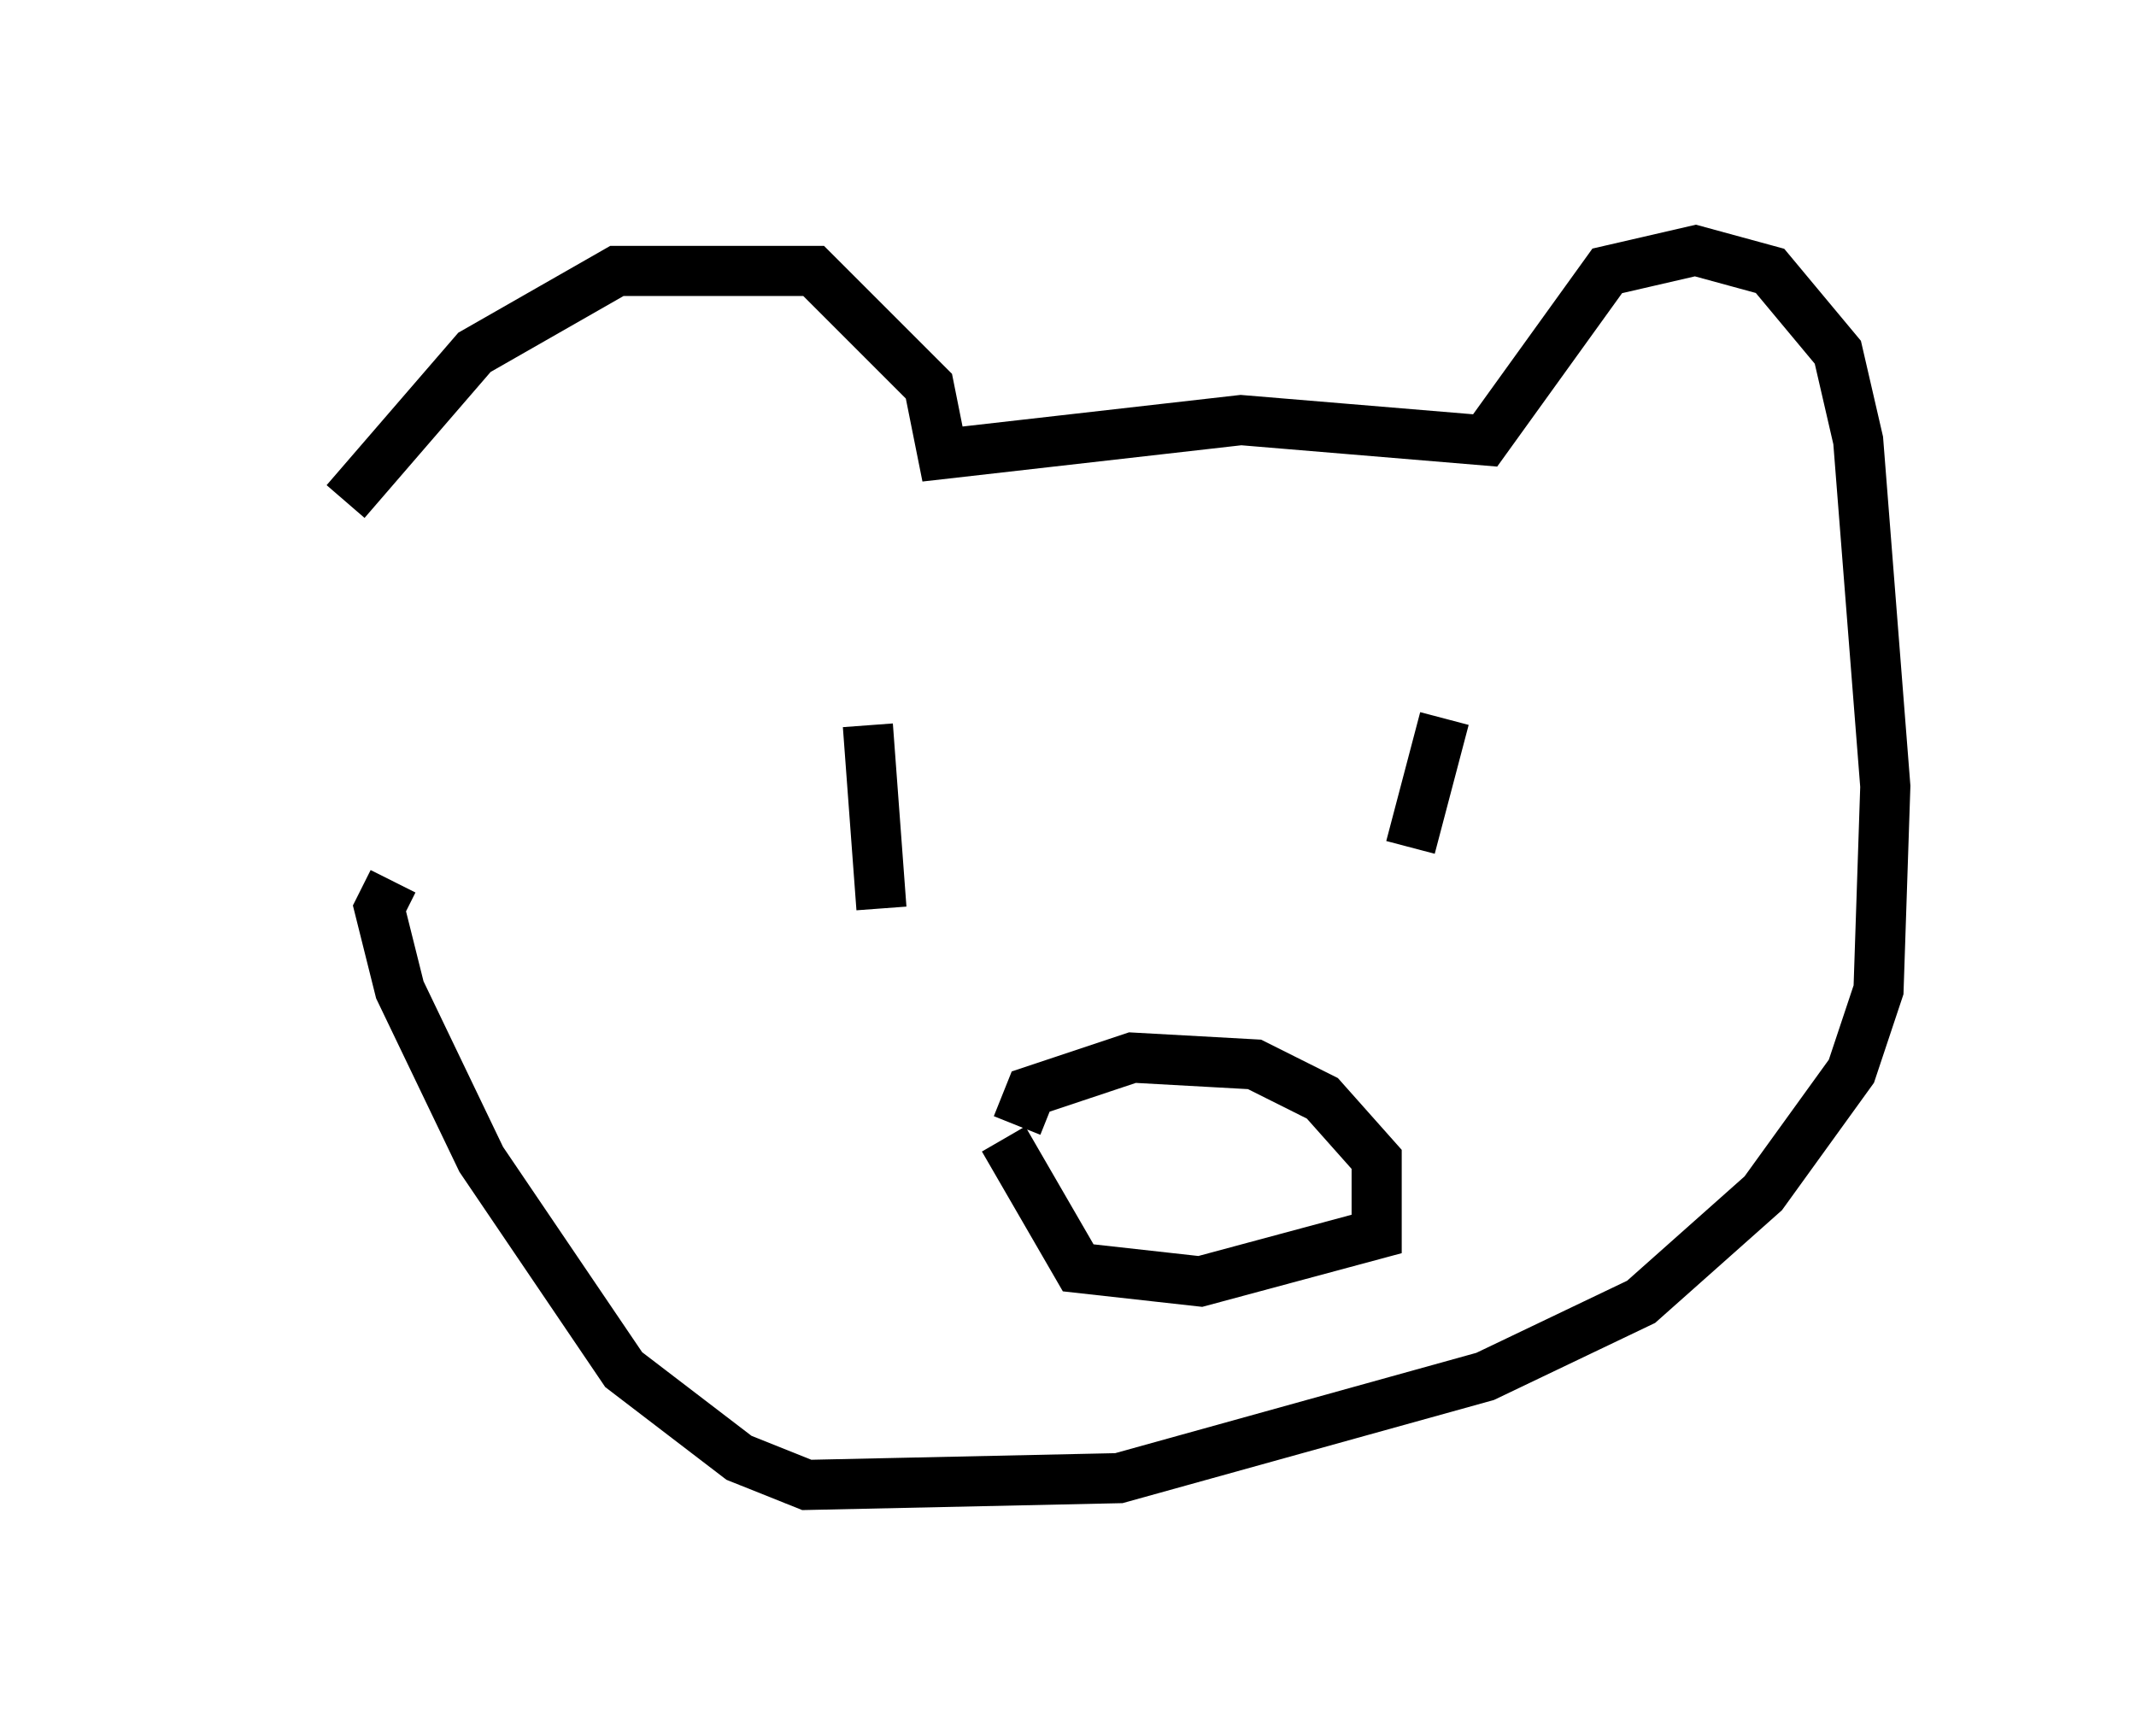 <?xml version="1.0" encoding="utf-8" ?>
<svg baseProfile="full" height="34.628" version="1.1" width="42.611" xmlns="http://www.w3.org/2000/svg" xmlns:ev="http://www.w3.org/2001/xml-events" xmlns:xlink="http://www.w3.org/1999/xlink"><defs /><rect fill="white" height="34.628" width="42.611" x="0" y="0" /><path d="M5, 15.419 m1.894, -5.413 l2.571, -2.977 2.842, -1.624 l3.924, 0.0 2.3, 2.3 l0.271, 1.353 5.954, -0.677 l4.871, 0.406 2.436, -3.383 l1.759, -0.406 1.488, 0.406 l1.353, 1.624 0.406, 1.759 l0.541, 6.901 -0.135, 4.059 l-0.541, 1.624 -1.759, 2.436 l-2.436, 2.165 -3.112, 1.488 l-7.307, 2.03 -6.225, 0.135 l-1.353, -0.541 -2.3, -1.759 l-2.842, -4.195 -1.624, -3.383 l-0.406, -1.624 0.271, -0.541 m9.472, -3.112 l0.271, 3.654 m11.231, -3.789 l-0.677, 2.571 m-7.848, 5.548 l0.271, -0.677 2.03, -0.677 l2.436, 0.135 1.353, 0.677 l1.083, 1.218 0.0, 1.488 l-3.518, 0.947 -2.436, -0.271 l-1.488, -2.571 " fill="none" stroke="black" stroke-width="1" /></svg>